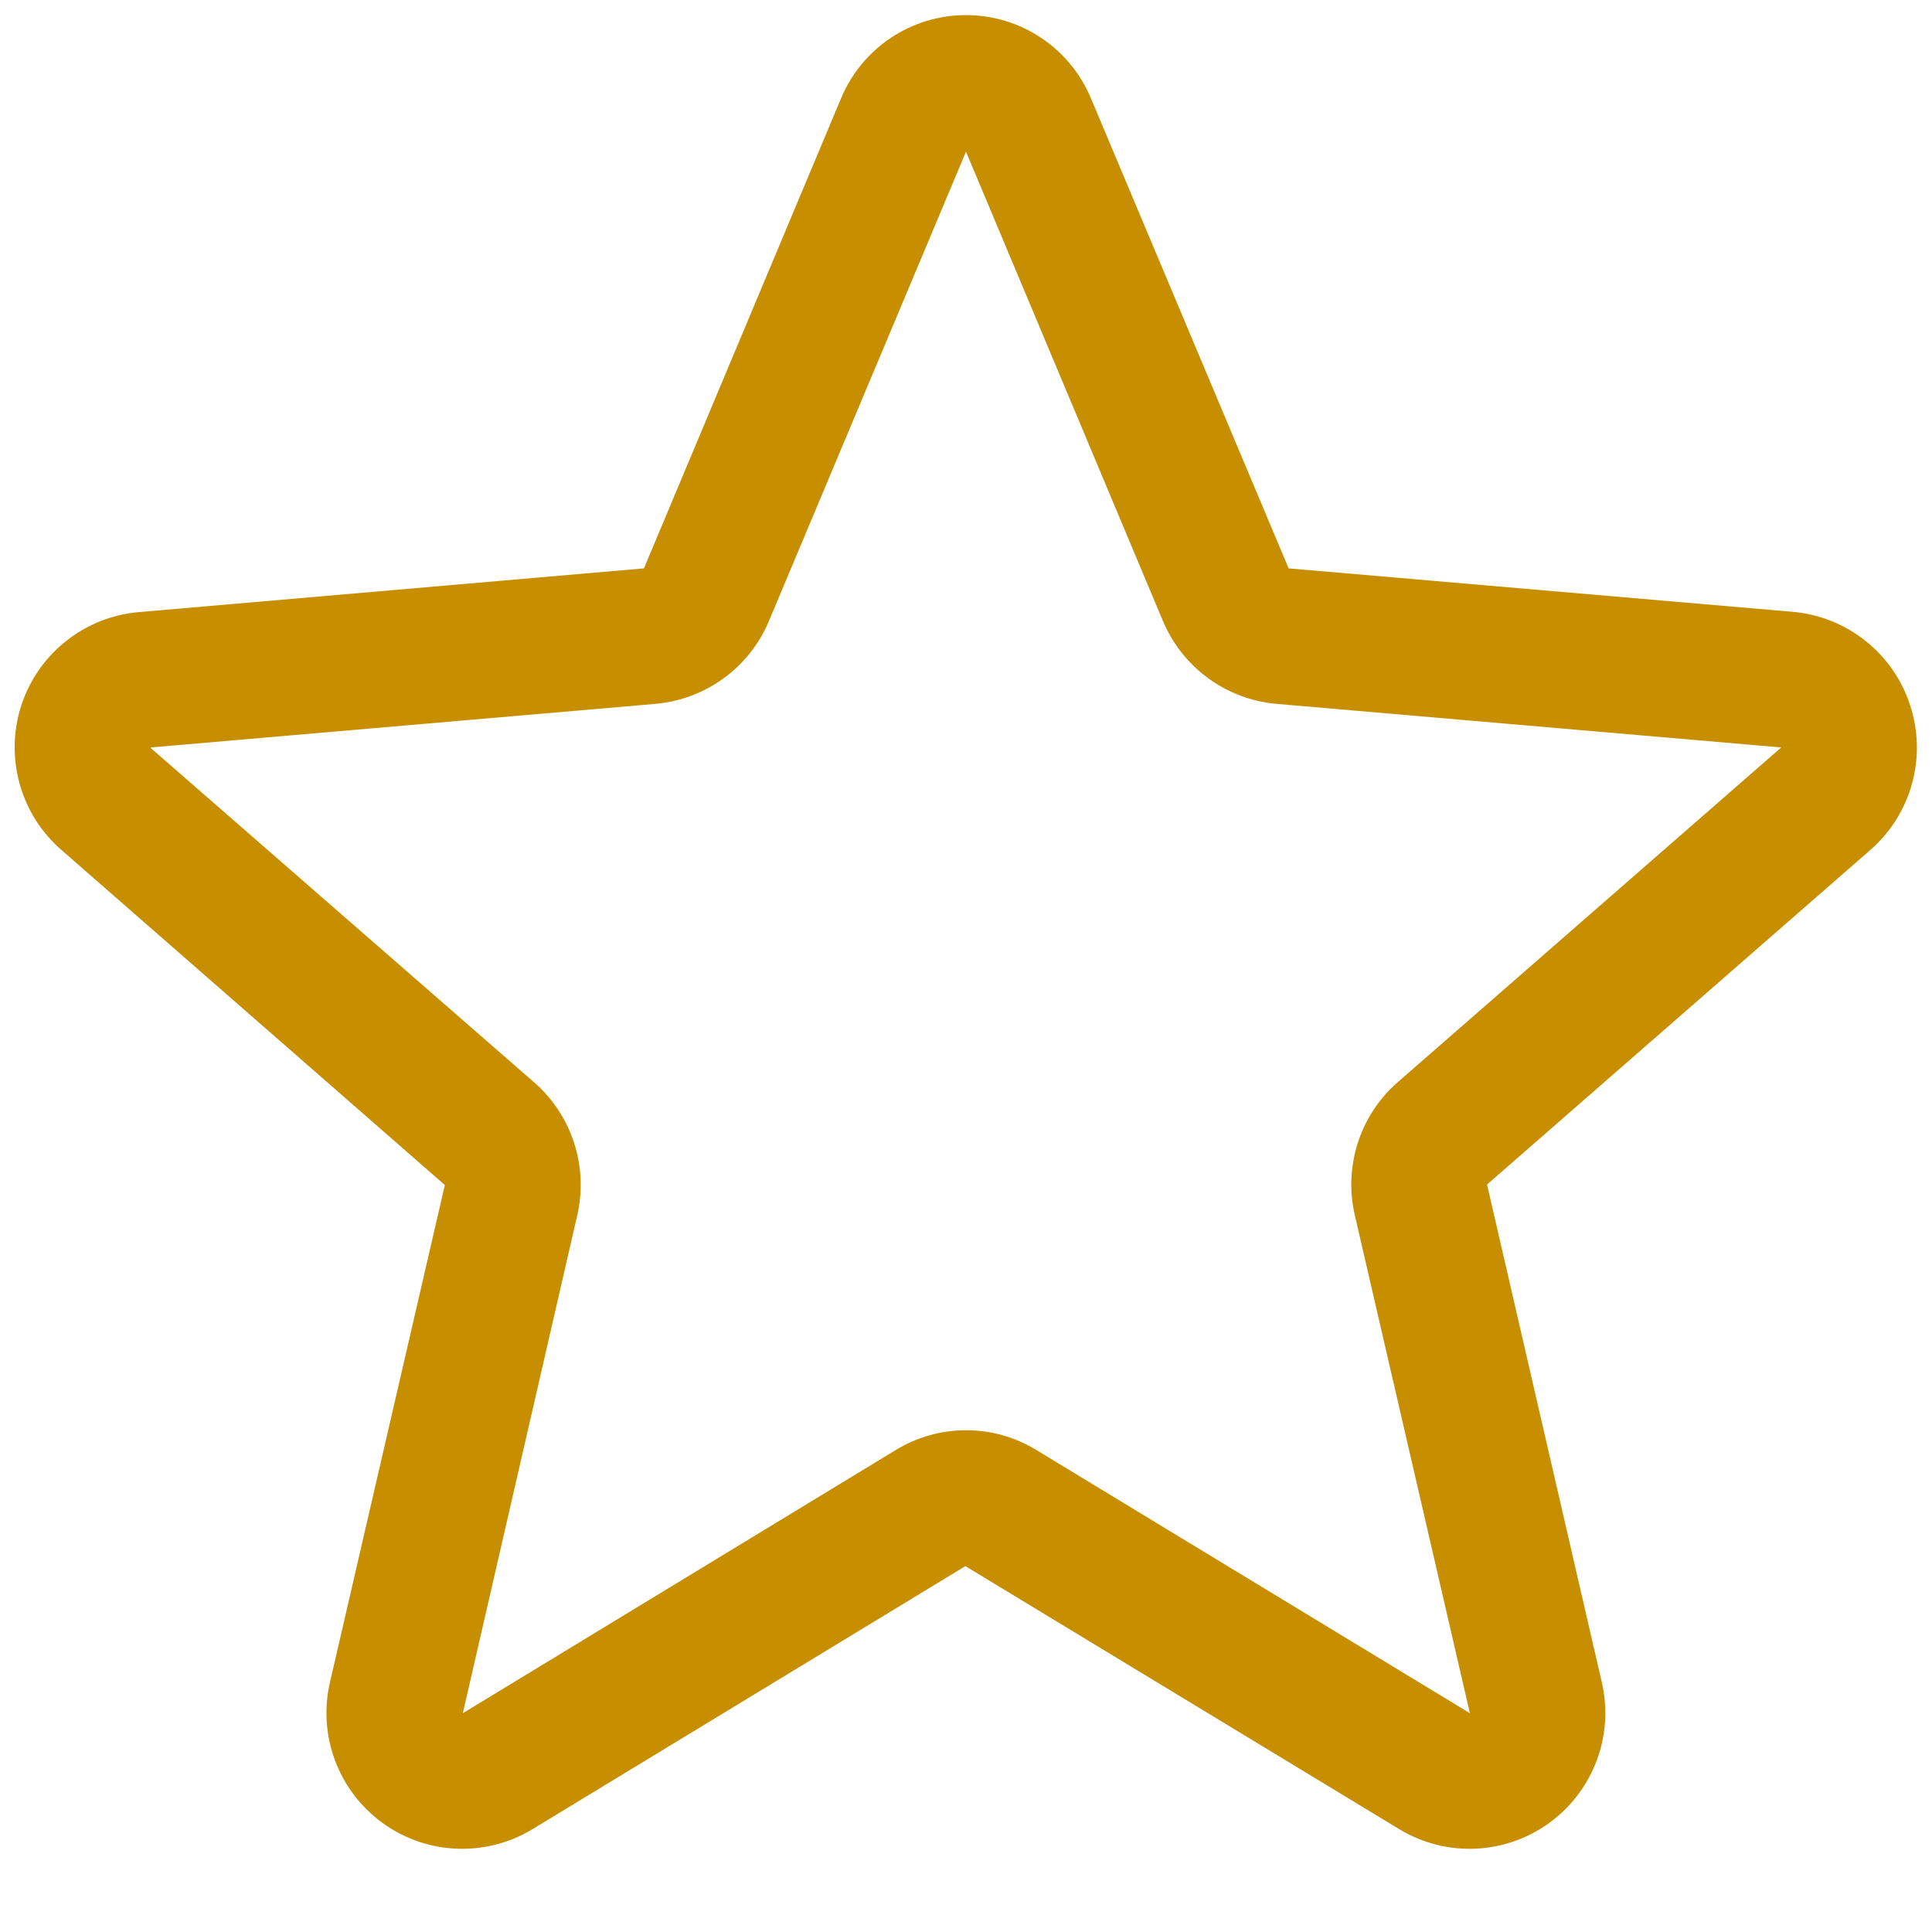 <svg width="16" height="16" viewBox="0 0 16 16" fill="none" xmlns="http://www.w3.org/2000/svg">
<path fill-rule="evenodd" clip-rule="evenodd" d="M15.819 5.841C15.68 5.411 15.297 5.107 14.848 5.067L10.672 4.707L9.035 0.815C8.861 0.397 8.453 0.125 8 0.125C7.547 0.125 7.139 0.397 6.965 0.815L5.333 4.707L1.152 5.069C0.701 5.107 0.316 5.412 0.176 5.843C0.037 6.274 0.169 6.747 0.512 7.042L3.684 9.814L2.733 13.93C2.63 14.37 2.801 14.83 3.167 15.096C3.532 15.362 4.022 15.383 4.409 15.149L7.995 12.97L11.589 15.149C11.976 15.383 12.466 15.362 12.831 15.096C13.197 14.83 13.368 14.37 13.265 13.93L12.315 9.81L15.486 7.042C15.829 6.745 15.96 6.272 15.819 5.841ZM14.749 6.192L11.578 8.96C11.263 9.233 11.126 9.658 11.22 10.064L12.173 14.188L8.582 12.008C8.225 11.79 7.776 11.79 7.419 12.008L3.833 14.188L4.78 10.067C4.874 9.661 4.737 9.236 4.423 8.963L1.25 6.196C1.25 6.194 1.25 6.192 1.25 6.19L5.429 5.829C5.845 5.792 6.207 5.528 6.368 5.143L8 1.256L9.631 5.143C9.793 5.528 10.154 5.792 10.57 5.829L14.75 6.19C14.75 6.19 14.75 6.194 14.75 6.195L14.749 6.192Z" fill="#C78F00"/>
</svg>
